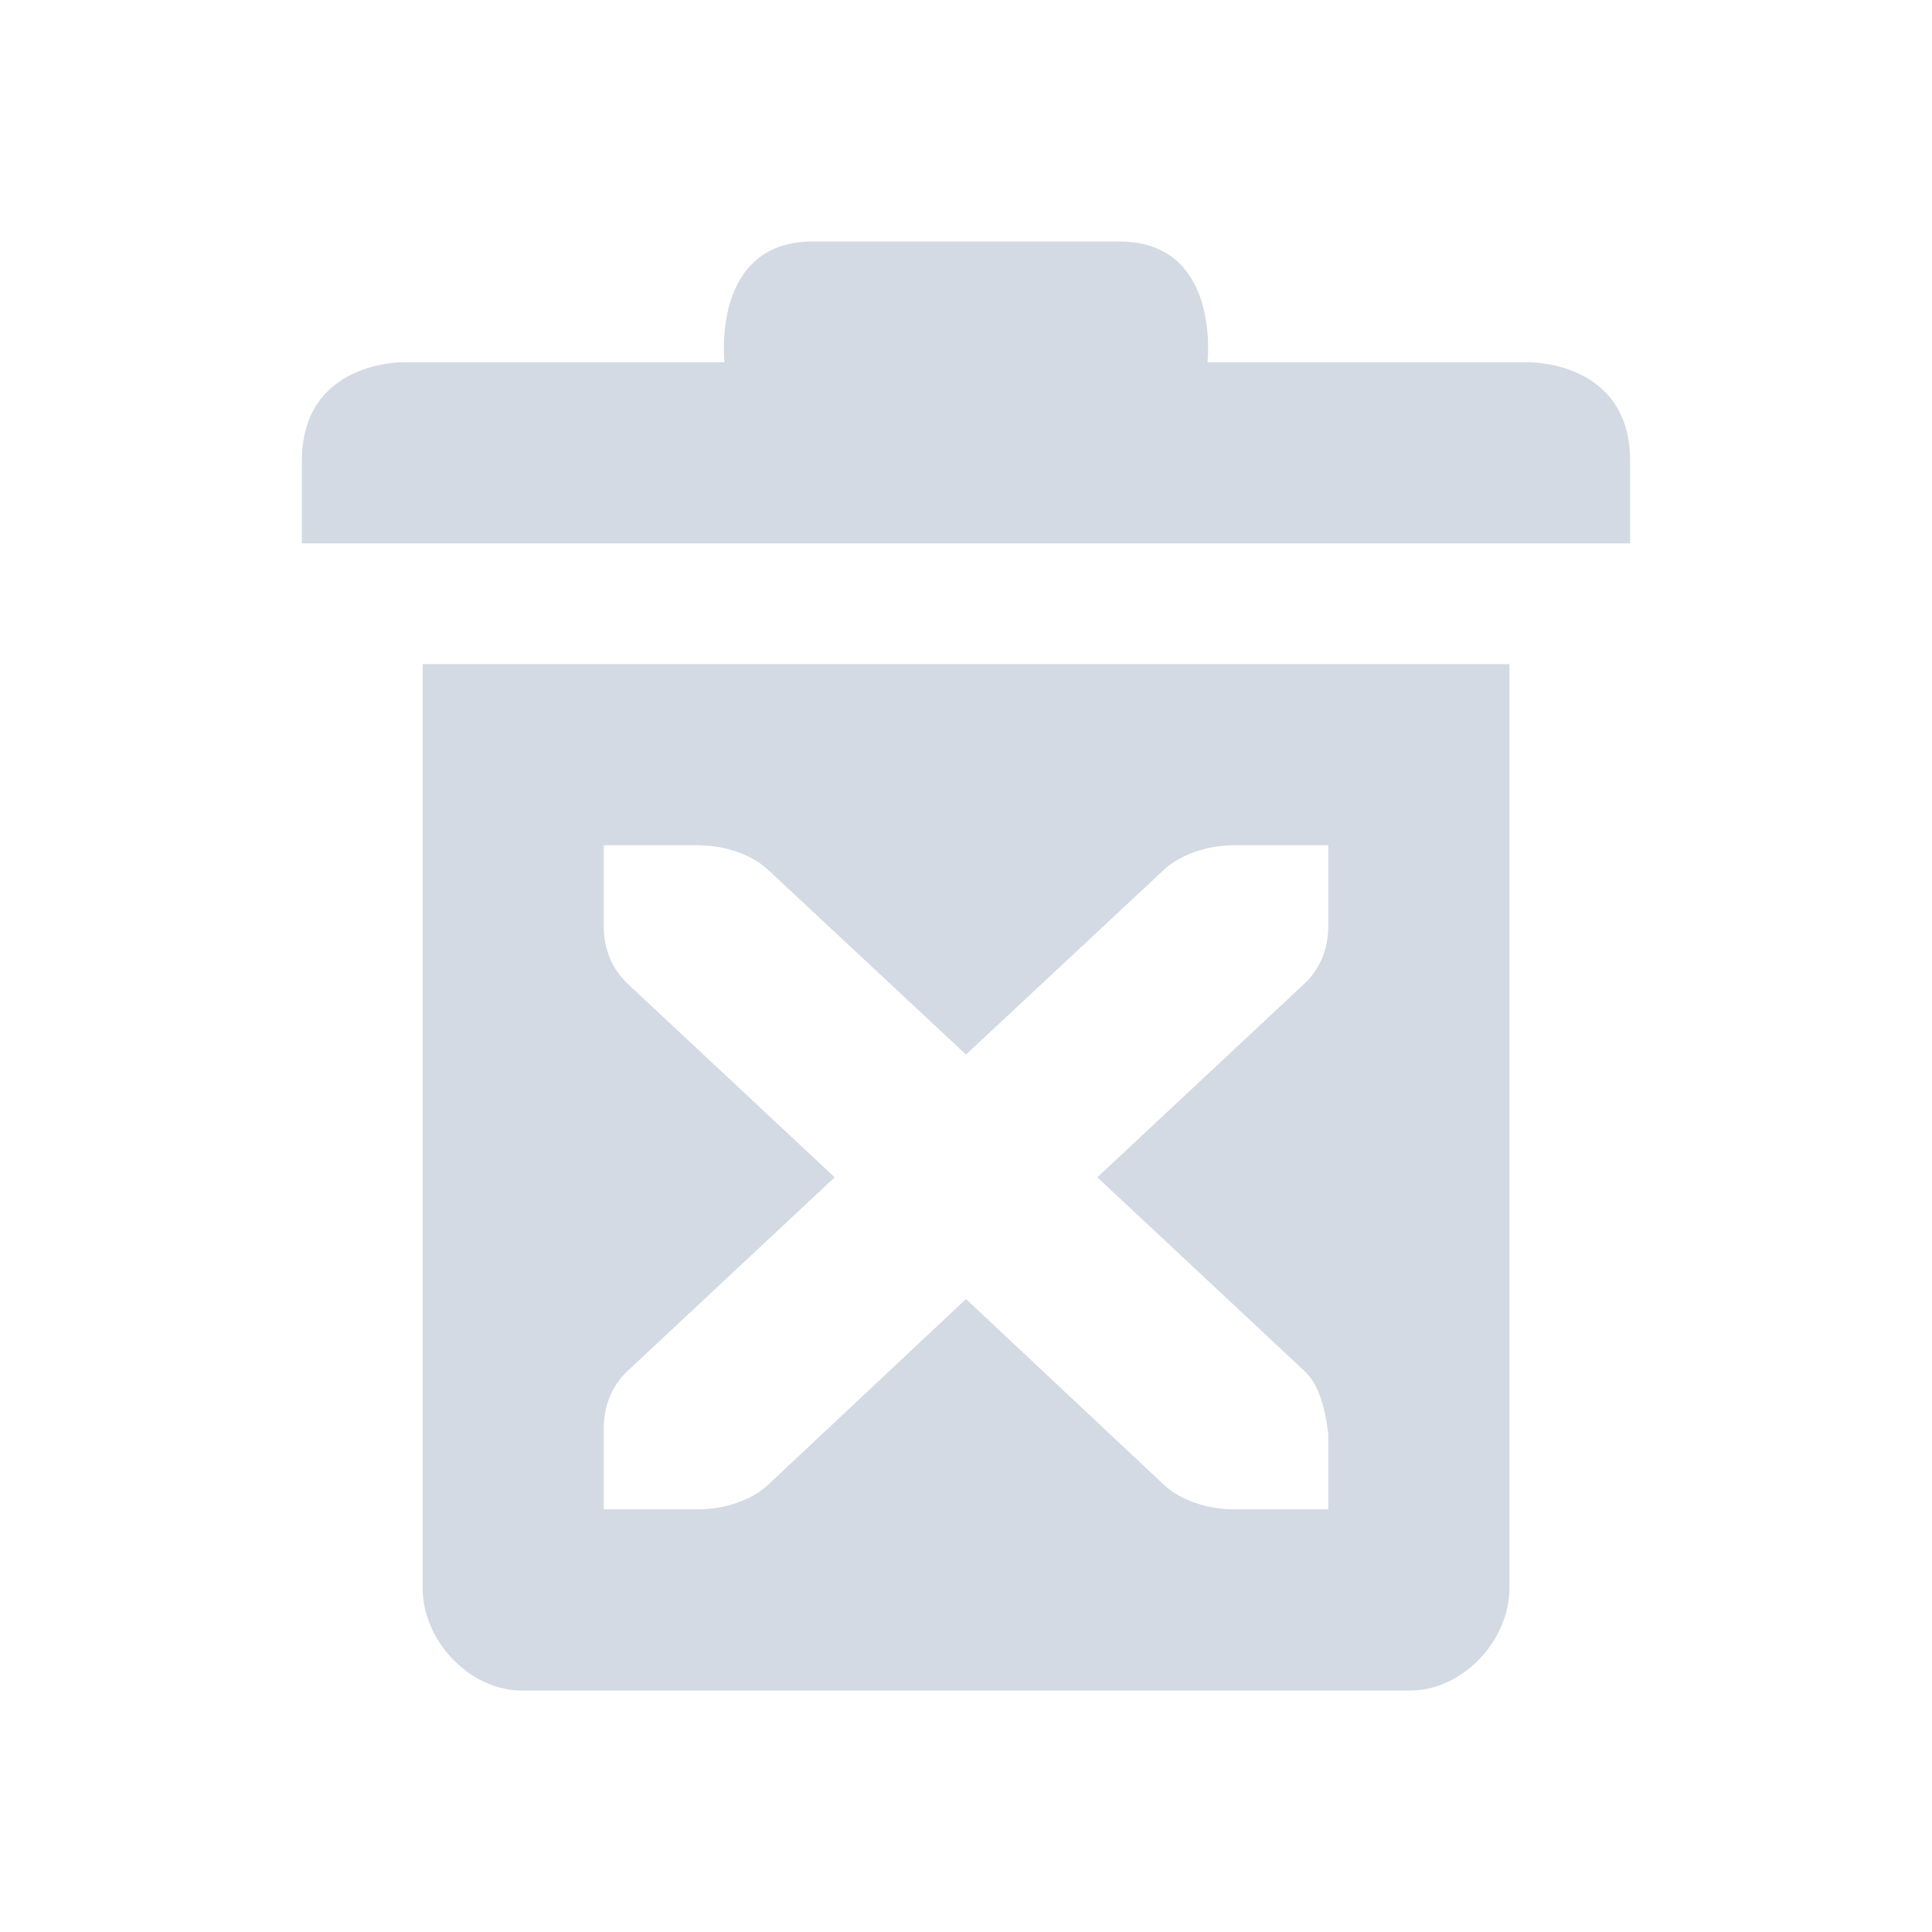 <?xml version="1.0" encoding="UTF-8"?>
<svg width="32" height="32" version="1.1" xmlns="http://www.w3.org/2000/svg">
 <g id="22-22-edit-delete" transform="translate(-3.8147e-6 -32)">
  <rect x="32" y="42" width="22" height="22" opacity=".001"/>
  <path d="m42 46c-1 0-1 1-1 1h-3s-1 0-1 1v1h13v-1c0-1-1-1-1-1h-3s0-1-1-1zm-4 4v9c0 0.52 0.48 1 1 1h9c0.52 0 1-0.48 1-1v-9zm2 2h0.906c0.283 0 0.536 0.094 0.682 0.223l1.912 1.668 1.912-1.668c0.146-0.128 0.398-0.223 0.682-0.223h0.906v0.736c0 0.201-0.082 0.385-0.229 0.514l-2.002 1.75 2.002 1.75c0.127 0.112 0.192 0.296 0.229 0.562v0.688h-0.906c-0.283 0-0.536-0.094-0.682-0.223l-1.912-1.678-1.912 1.678c-0.146 0.128-0.398 0.223-0.682 0.223h-0.906v-0.736c0-0.201 0.082-0.385 0.229-0.514l2.002-1.75-2.002-1.75c-0.147-0.129-0.229-0.312-0.229-0.514z" fill="#d3dae3"/>
 </g>
 <g id="edit-delete" transform="translate(0,-32)">
  <rect y="32" width="32" height="32" opacity=".001"/>
  <path d="m13.461 36c-1.692 0-1.461 2-1.461 2h-5.309s-1.691-0.034-1.691 1.633v1.367h22v-1.367c0-1.667-1.691-1.633-1.691-1.633h-5.309s0.231-2-1.461-2zm-6.461 7v15.301c0 0.884 0.786 1.699 1.637 1.699h14.727c0.851 0 1.637-0.815 1.637-1.699v-15.301zm3 3h1.553c0.486 0 0.92 0.173 1.17 0.408l3.277 3.059 3.277-3.059c0.25-0.235 0.684-0.408 1.17-0.408h1.553v1.35c0 0.369-0.141 0.705-0.393 0.941l-3.432 3.209 3.432 3.209c0.218 0.205 0.33 0.542 0.393 1.031v1.26h-1.553c-0.486 0-0.92-0.173-1.17-0.408l-3.277-3.076-3.277 3.076c-0.25 0.235-0.684 0.408-1.17 0.408h-1.553v-1.35c0-0.369 0.141-0.705 0.393-0.941l3.432-3.209-3.432-3.209c-0.252-0.237-0.393-0.572-0.393-0.941z" fill="#d3dae3"/>
 </g>
</svg>

